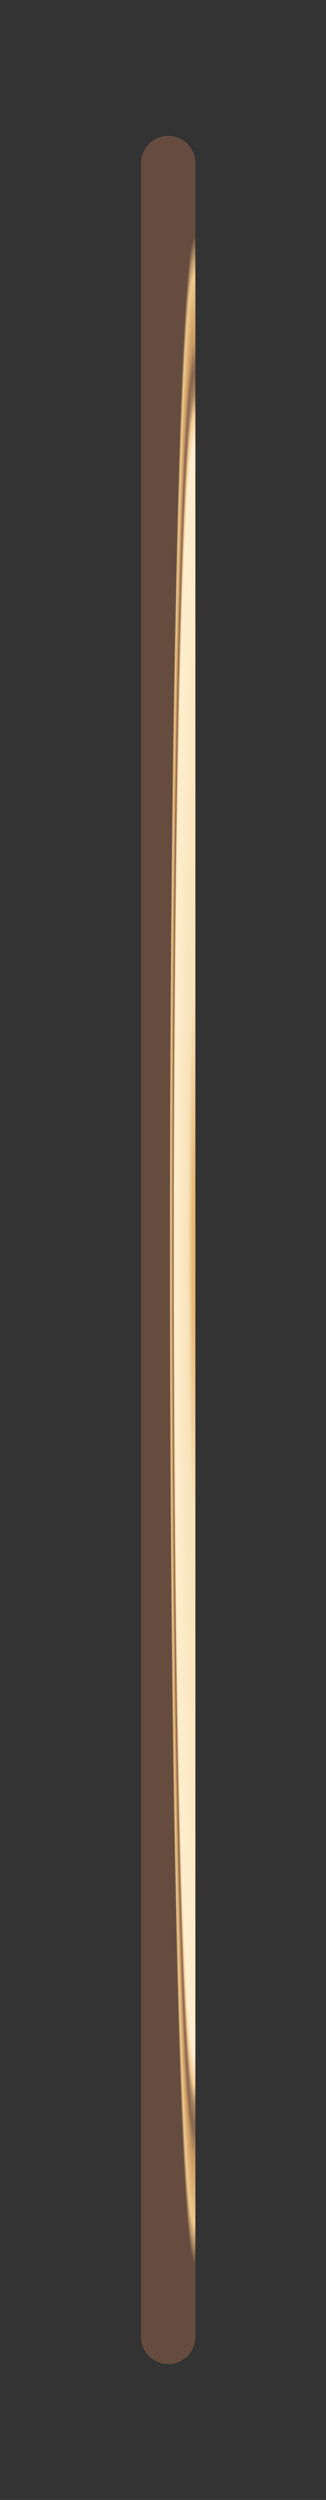 <svg width="6" height="46" viewBox="0 0 6 46" fill="none" xmlns="http://www.w3.org/2000/svg">
<rect x="0" y="0" width="6" height="46" fill="#333333" stroke="none"/>
<path d="M3.096 3V43" stroke="url(#paint0_angular_10_806)" stroke-linecap="round"/>
<path d="M3.096 3V43" stroke="white" stroke-opacity="0.2" stroke-linecap="round"/>
<defs>
<radialGradient id="paint0_angular_10_806" cx="0" cy="0" r="1" gradientUnits="userSpaceOnUse" gradientTransform="translate(3.581 23) rotate(90) scale(20 0.485)">
<stop offset="0.073" stop-color="#E3A455"/>
<stop offset="0.245" stop-color="#F6DBA6"/>
<stop offset="0.753" stop-color="#FFEBC4"/>
<stop offset="0.782" stop-color="#F0BE79"/>
<stop offset="0.8" stop-color="#8F653B"/>
<stop offset="0.822" stop-color="#673D22"/>
<stop offset="0.85" stop-color="#BA7F3B"/>
<stop offset="0.911" stop-color="#EEBC70"/>
<stop offset="0.926" stop-color="#B3874F"/>
<stop offset="0.949" stop-color="#3F1F0F"/>
</radialGradient>
</defs>
</svg>
